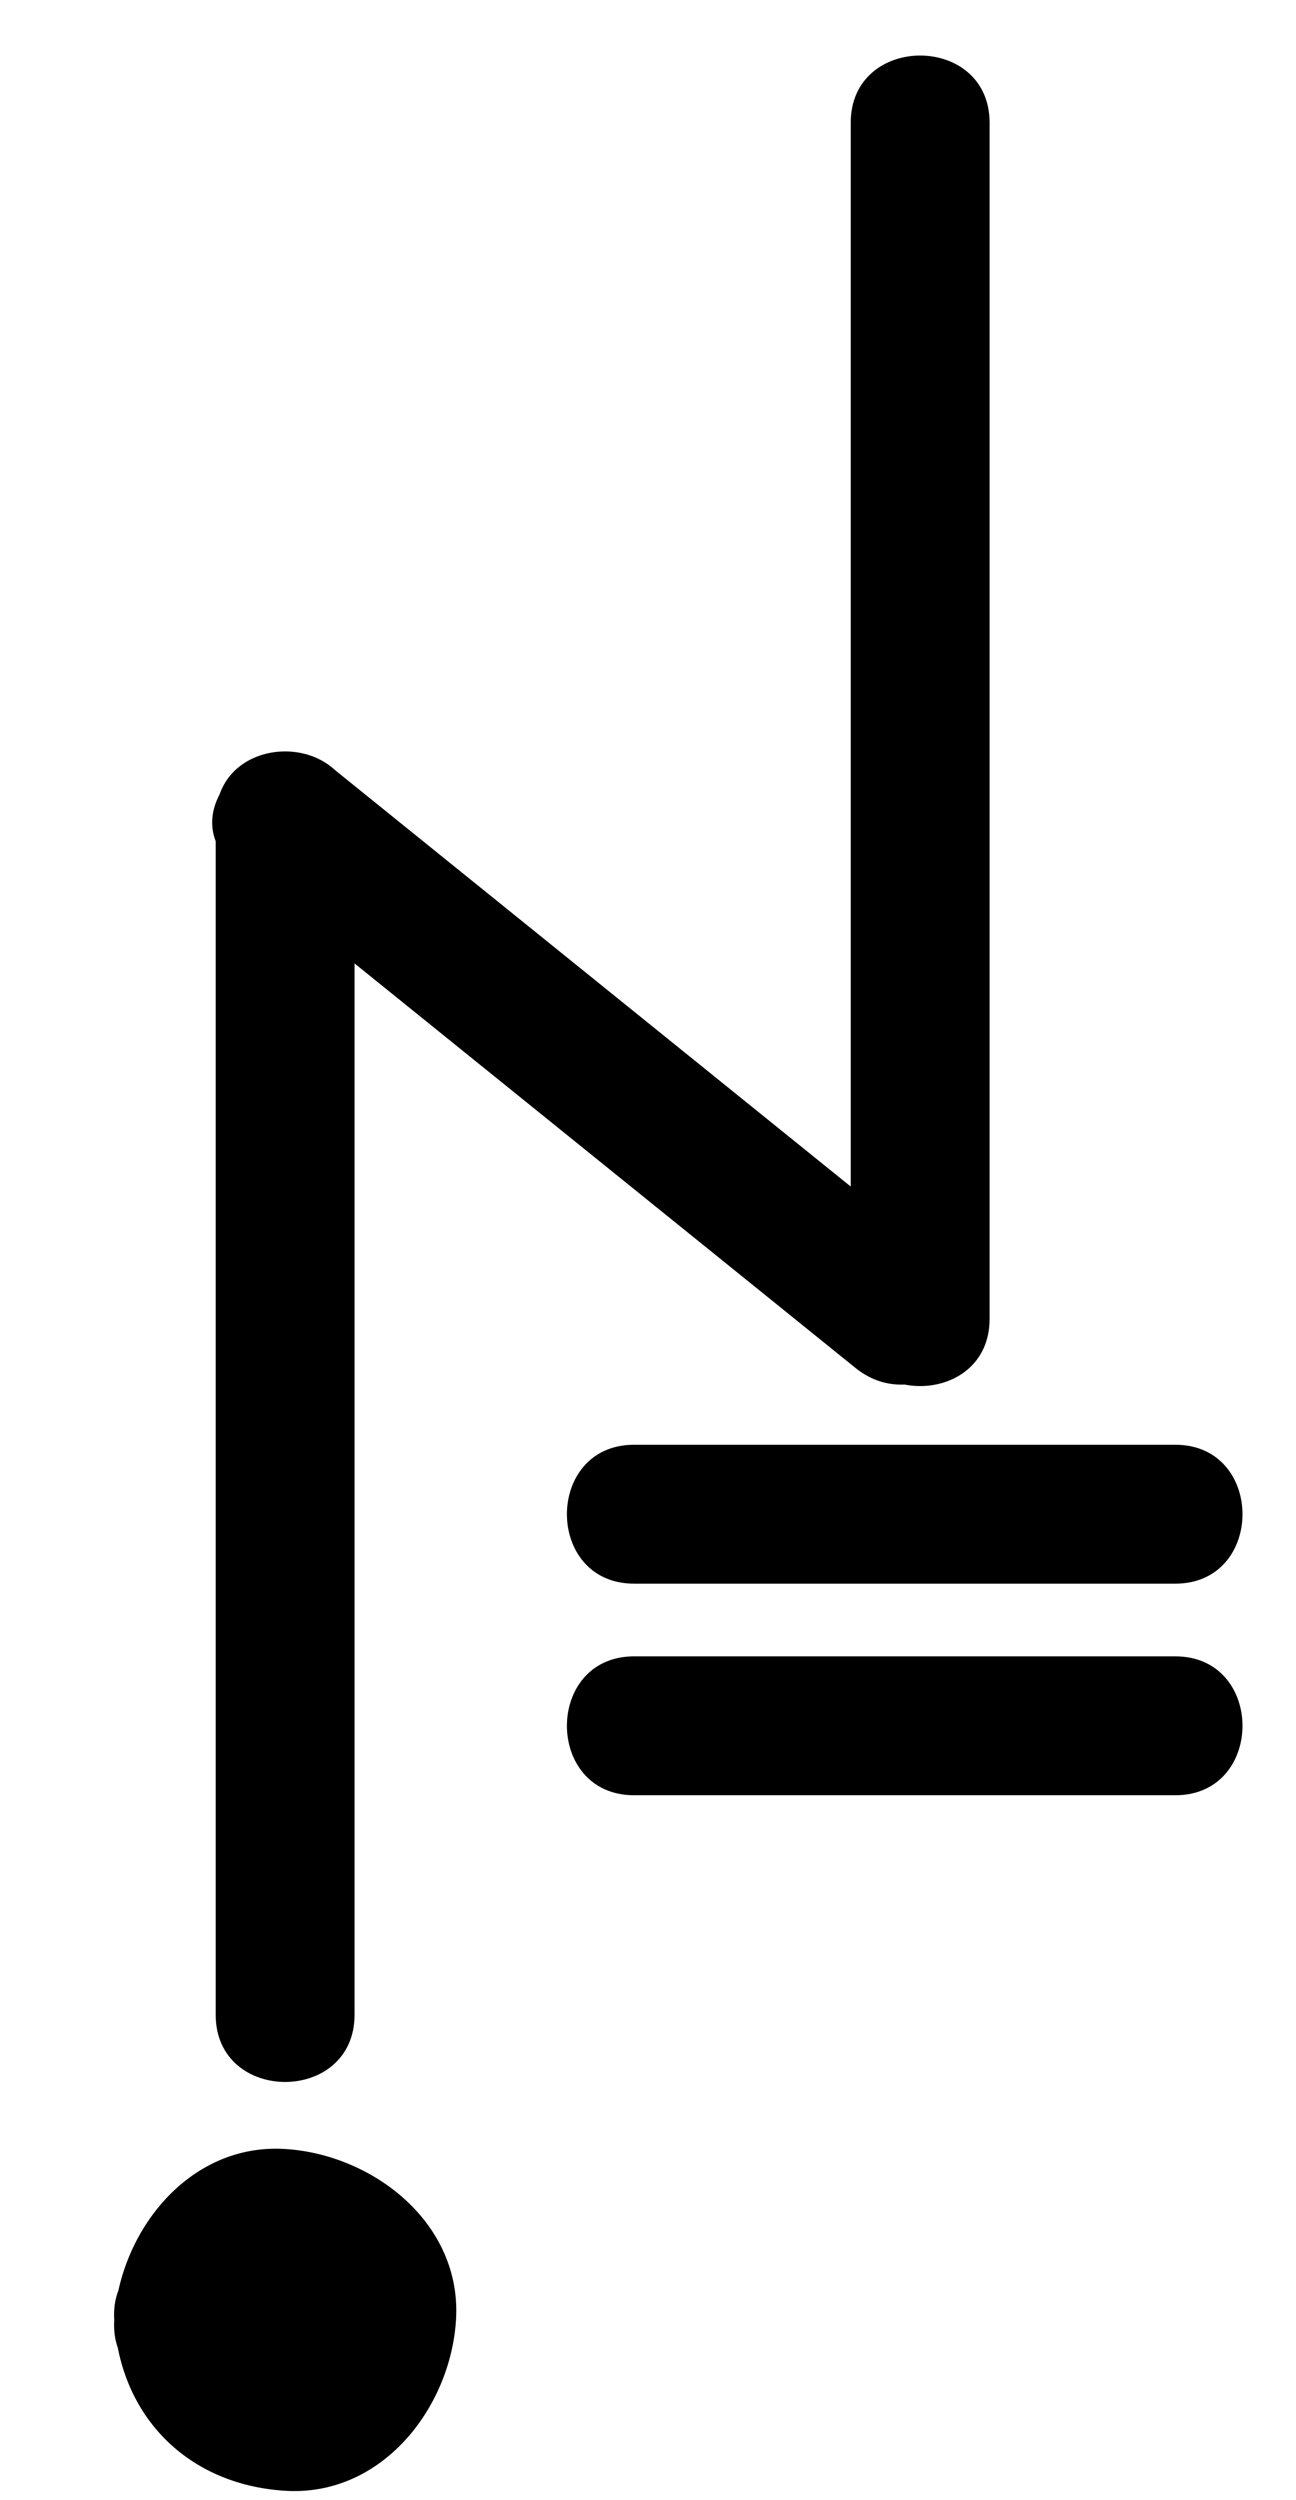 <?xml version="1.0" encoding="utf-8"?>
<!-- Generator: Adobe Illustrator 15.1.0, SVG Export Plug-In  -->
<!DOCTYPE svg PUBLIC "-//W3C//DTD SVG 1.1//EN" "http://www.w3.org/Graphics/SVG/1.1/DTD/svg11.dtd">
<svg version="1.1"
	 xmlns="http://www.w3.org/2000/svg" xmlns:xlink="http://www.w3.org/1999/xlink" xmlns:a="http://ns.adobe.com/AdobeSVGViewerExtensions/3.0/"
	 x="0px" y="0px" width="14px" height="27px" viewBox="14.561 0 14 27" enable-background="new 14.561 0 14 27"
	 xml:space="preserve">
<defs>
</defs>
<g>
	<g>
		<path d="M21.411,17.102c1.948,0,3.897,0,5.846,0c0.968,0,0.968-1.5,0-1.5c-1.948,0-3.897,0-5.846,0
			C20.443,15.602,20.443,17.102,21.411,17.102L21.411,17.102z"/>
	</g>
</g>
<g>
	<g>
		<path d="M21.411,19.387c1.948,0,3.897,0,5.846,0c0.968,0,0.968-1.5,0-1.5c-1.948,0-3.897,0-5.846,0
			C20.443,17.887,20.443,19.387,21.411,19.387L21.411,19.387z"/>
	</g>
</g>
<g>
	<g>
		<path d="M18.391,21.758c0-4.306,0-8.612,0-12.918c0-0.967-1.5-0.967-1.5,0c0,4.306,0,8.612,0,12.918
			C16.891,22.725,18.391,22.725,18.391,21.758L18.391,21.758z"/>
	</g>
</g>
<g>
	<circle cx="17.641" cy="25.053" r="1.096"/>
	<g>
		<path d="M17.295,25.053c0.027-0.45,0.663-0.449,0.691,0S17.322,25.499,17.295,25.053c-0.06-0.96-1.561-0.966-1.5,0
			c0.065,1.048,0.797,1.78,1.846,1.845c1.045,0.065,1.787-0.895,1.846-1.845c0.065-1.045-0.896-1.787-1.846-1.846
			c-1.045-0.065-1.787,0.895-1.846,1.846C15.735,26.02,17.235,26.014,17.295,25.053z"/>
	</g>
</g>
<g>
	<g>
		<path d="M25.251,14.243c0-4.306,0-8.612,0-12.918c0-0.967-1.5-0.967-1.5,0c0,4.306,0,8.612,0,12.918
			C23.751,15.21,25.251,15.21,25.251,14.243L25.251,14.243z"/>
	</g>
</g>
<g>
	<g>
		<path d="M17.11,9.37c2.231,1.801,4.462,3.602,6.693,5.403c0.745,0.602,1.813-0.453,1.061-1.061
			c-2.231-1.801-4.462-3.602-6.693-5.403C17.426,7.708,16.357,8.762,17.11,9.37L17.11,9.37z"/>
	</g>
</g>
<rect id="_x3C_Slice_x3E__130_" fill="none" width="14.75" height="21.609"/>
<rect id="_x3C_Slice_x3E__129_" x="15" fill="none" width="13.584" height="26.917"/>
</svg>
